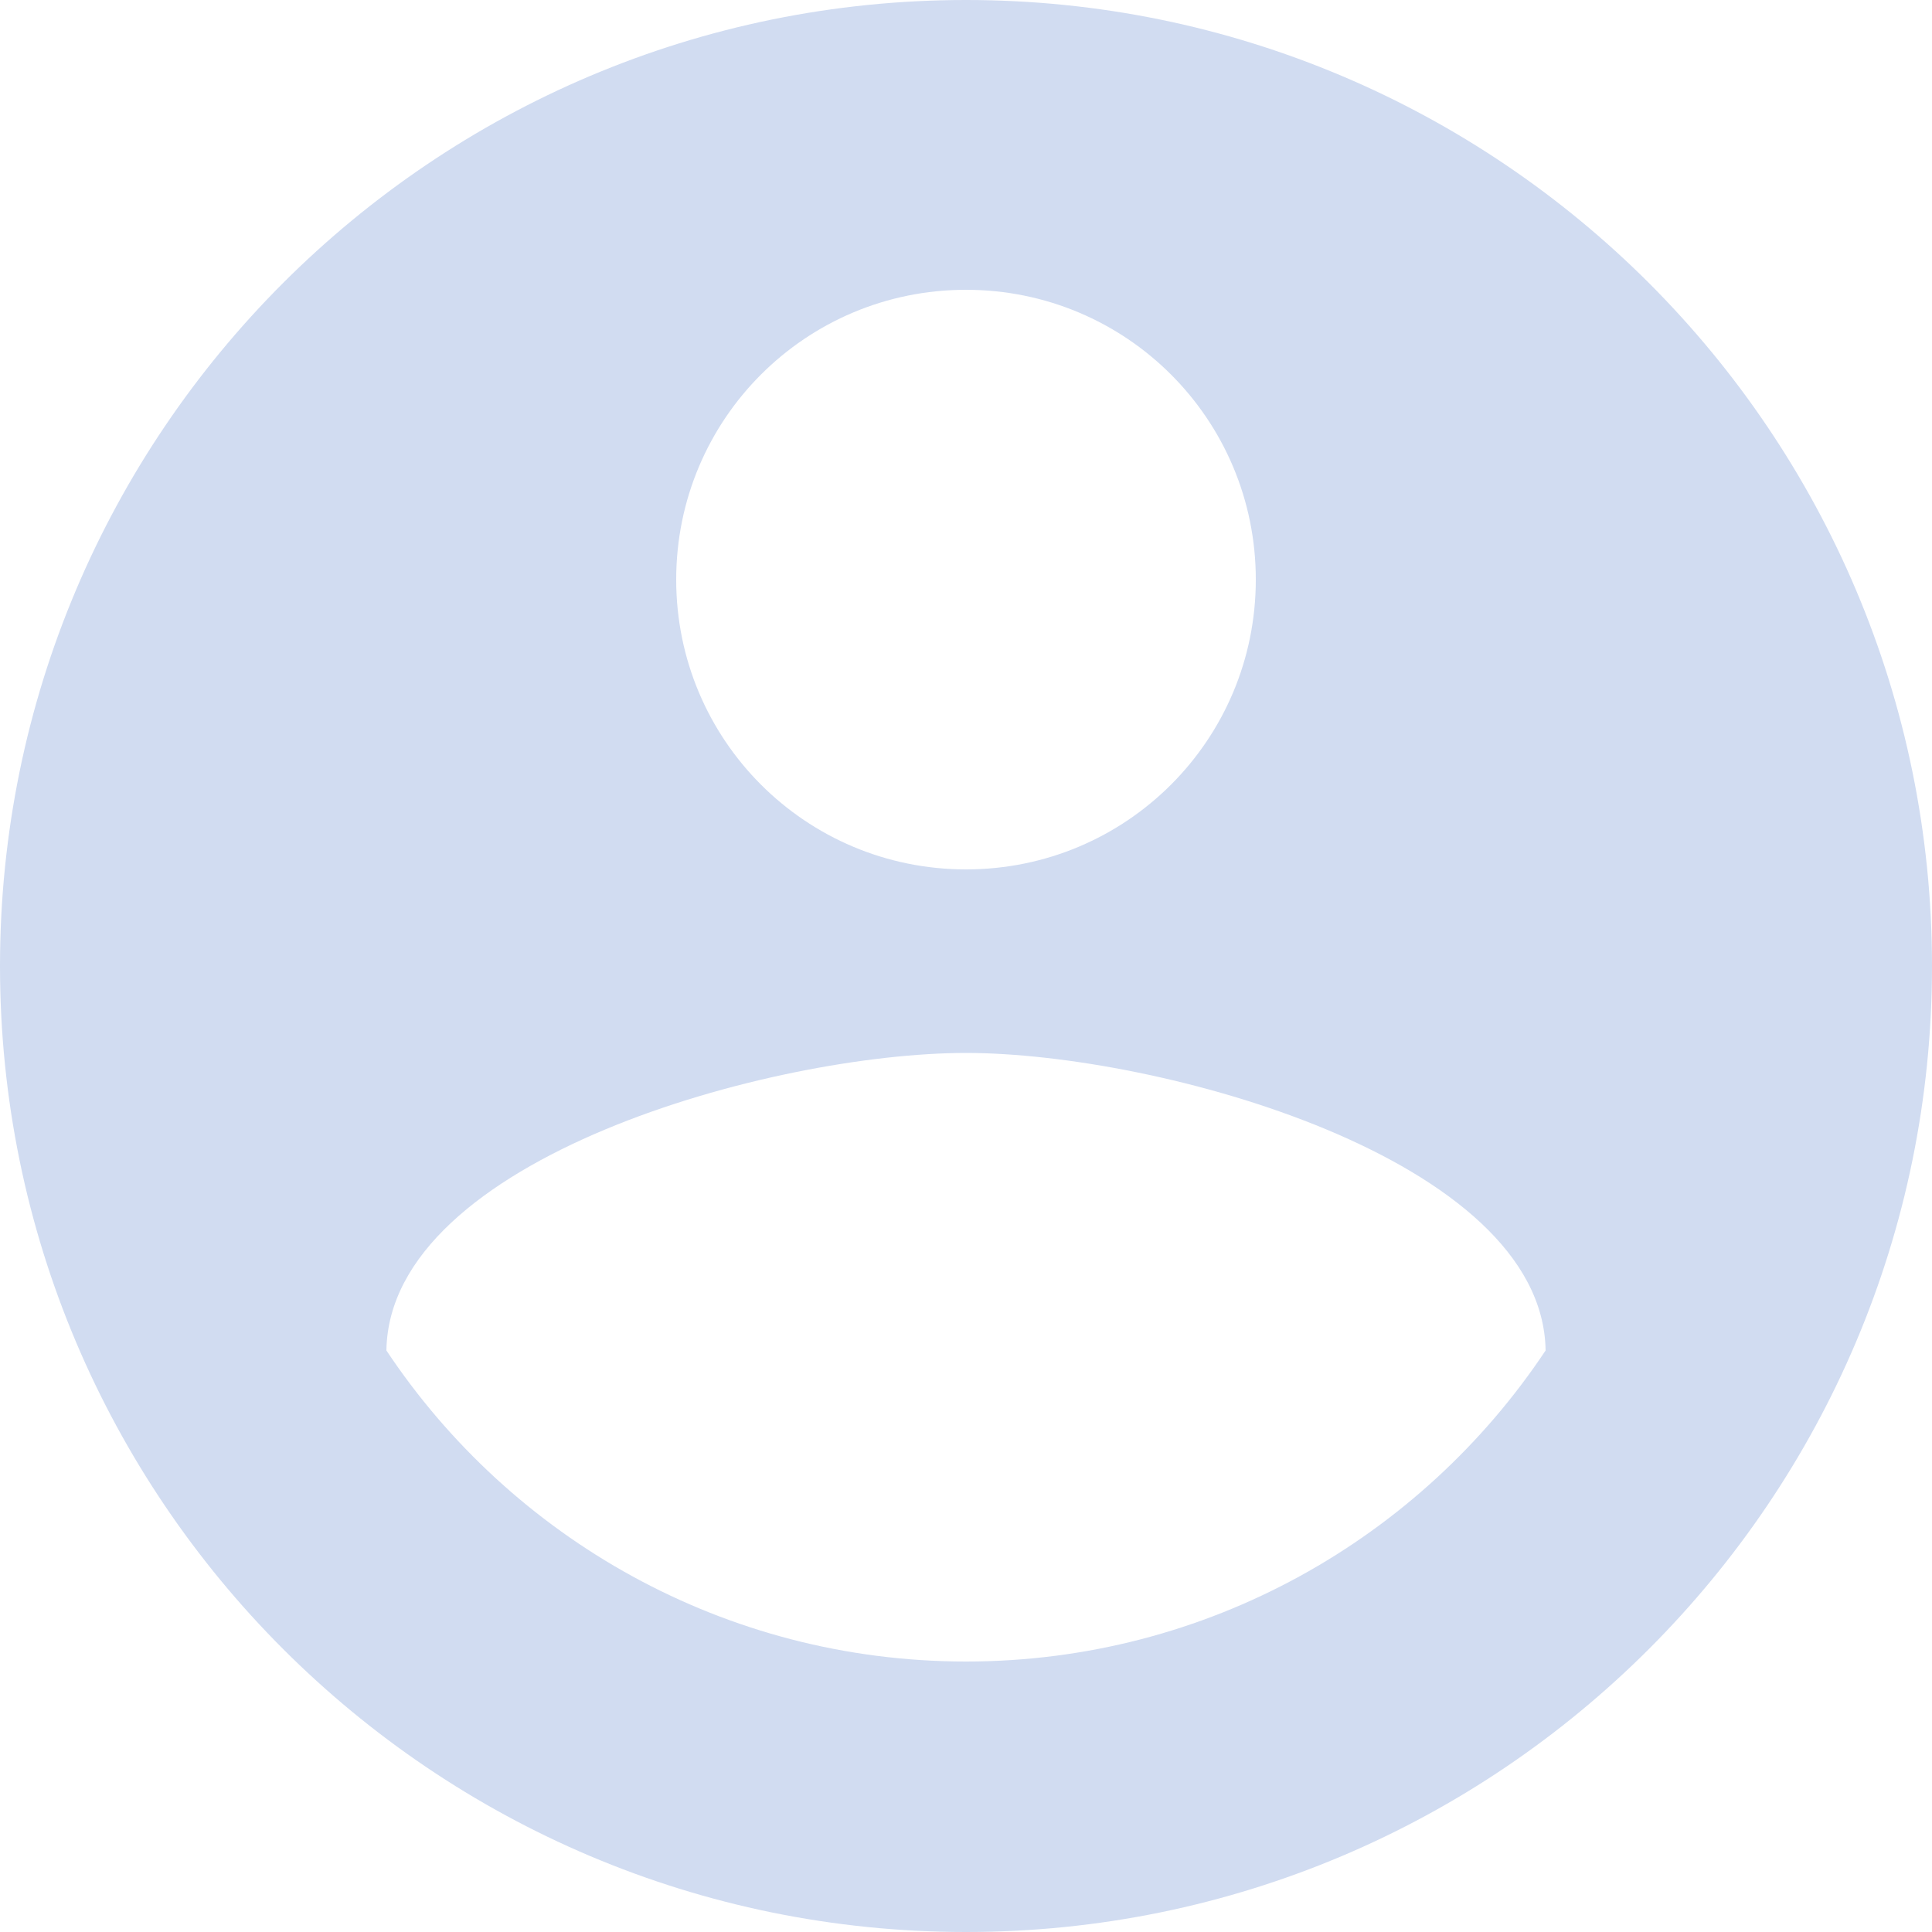<svg width="64" height="64" viewBox="0 0 64 64" fill="none" xmlns="http://www.w3.org/2000/svg">
<path d="M32 0C14.336 0 0 14.336 0 32C0 49.664 14.336 64 32 64C49.664 64 64 49.664 64 32C64 14.336 49.664 0 32 0ZM32 9.6C37.312 9.6 41.6 13.888 41.6 19.2C41.6 24.512 37.312 28.8 32 28.8C26.688 28.8 22.4 24.512 22.4 19.2C22.4 13.888 26.688 9.6 32 9.6ZM32 55.04C24 55.04 16.928 50.944 12.8 44.736C12.896 38.368 25.6 34.88 32 34.88C38.368 34.88 51.104 38.368 51.2 44.736C47.072 50.944 40 55.04 32 55.04Z" fill="#D1DCF1"/>
</svg>
